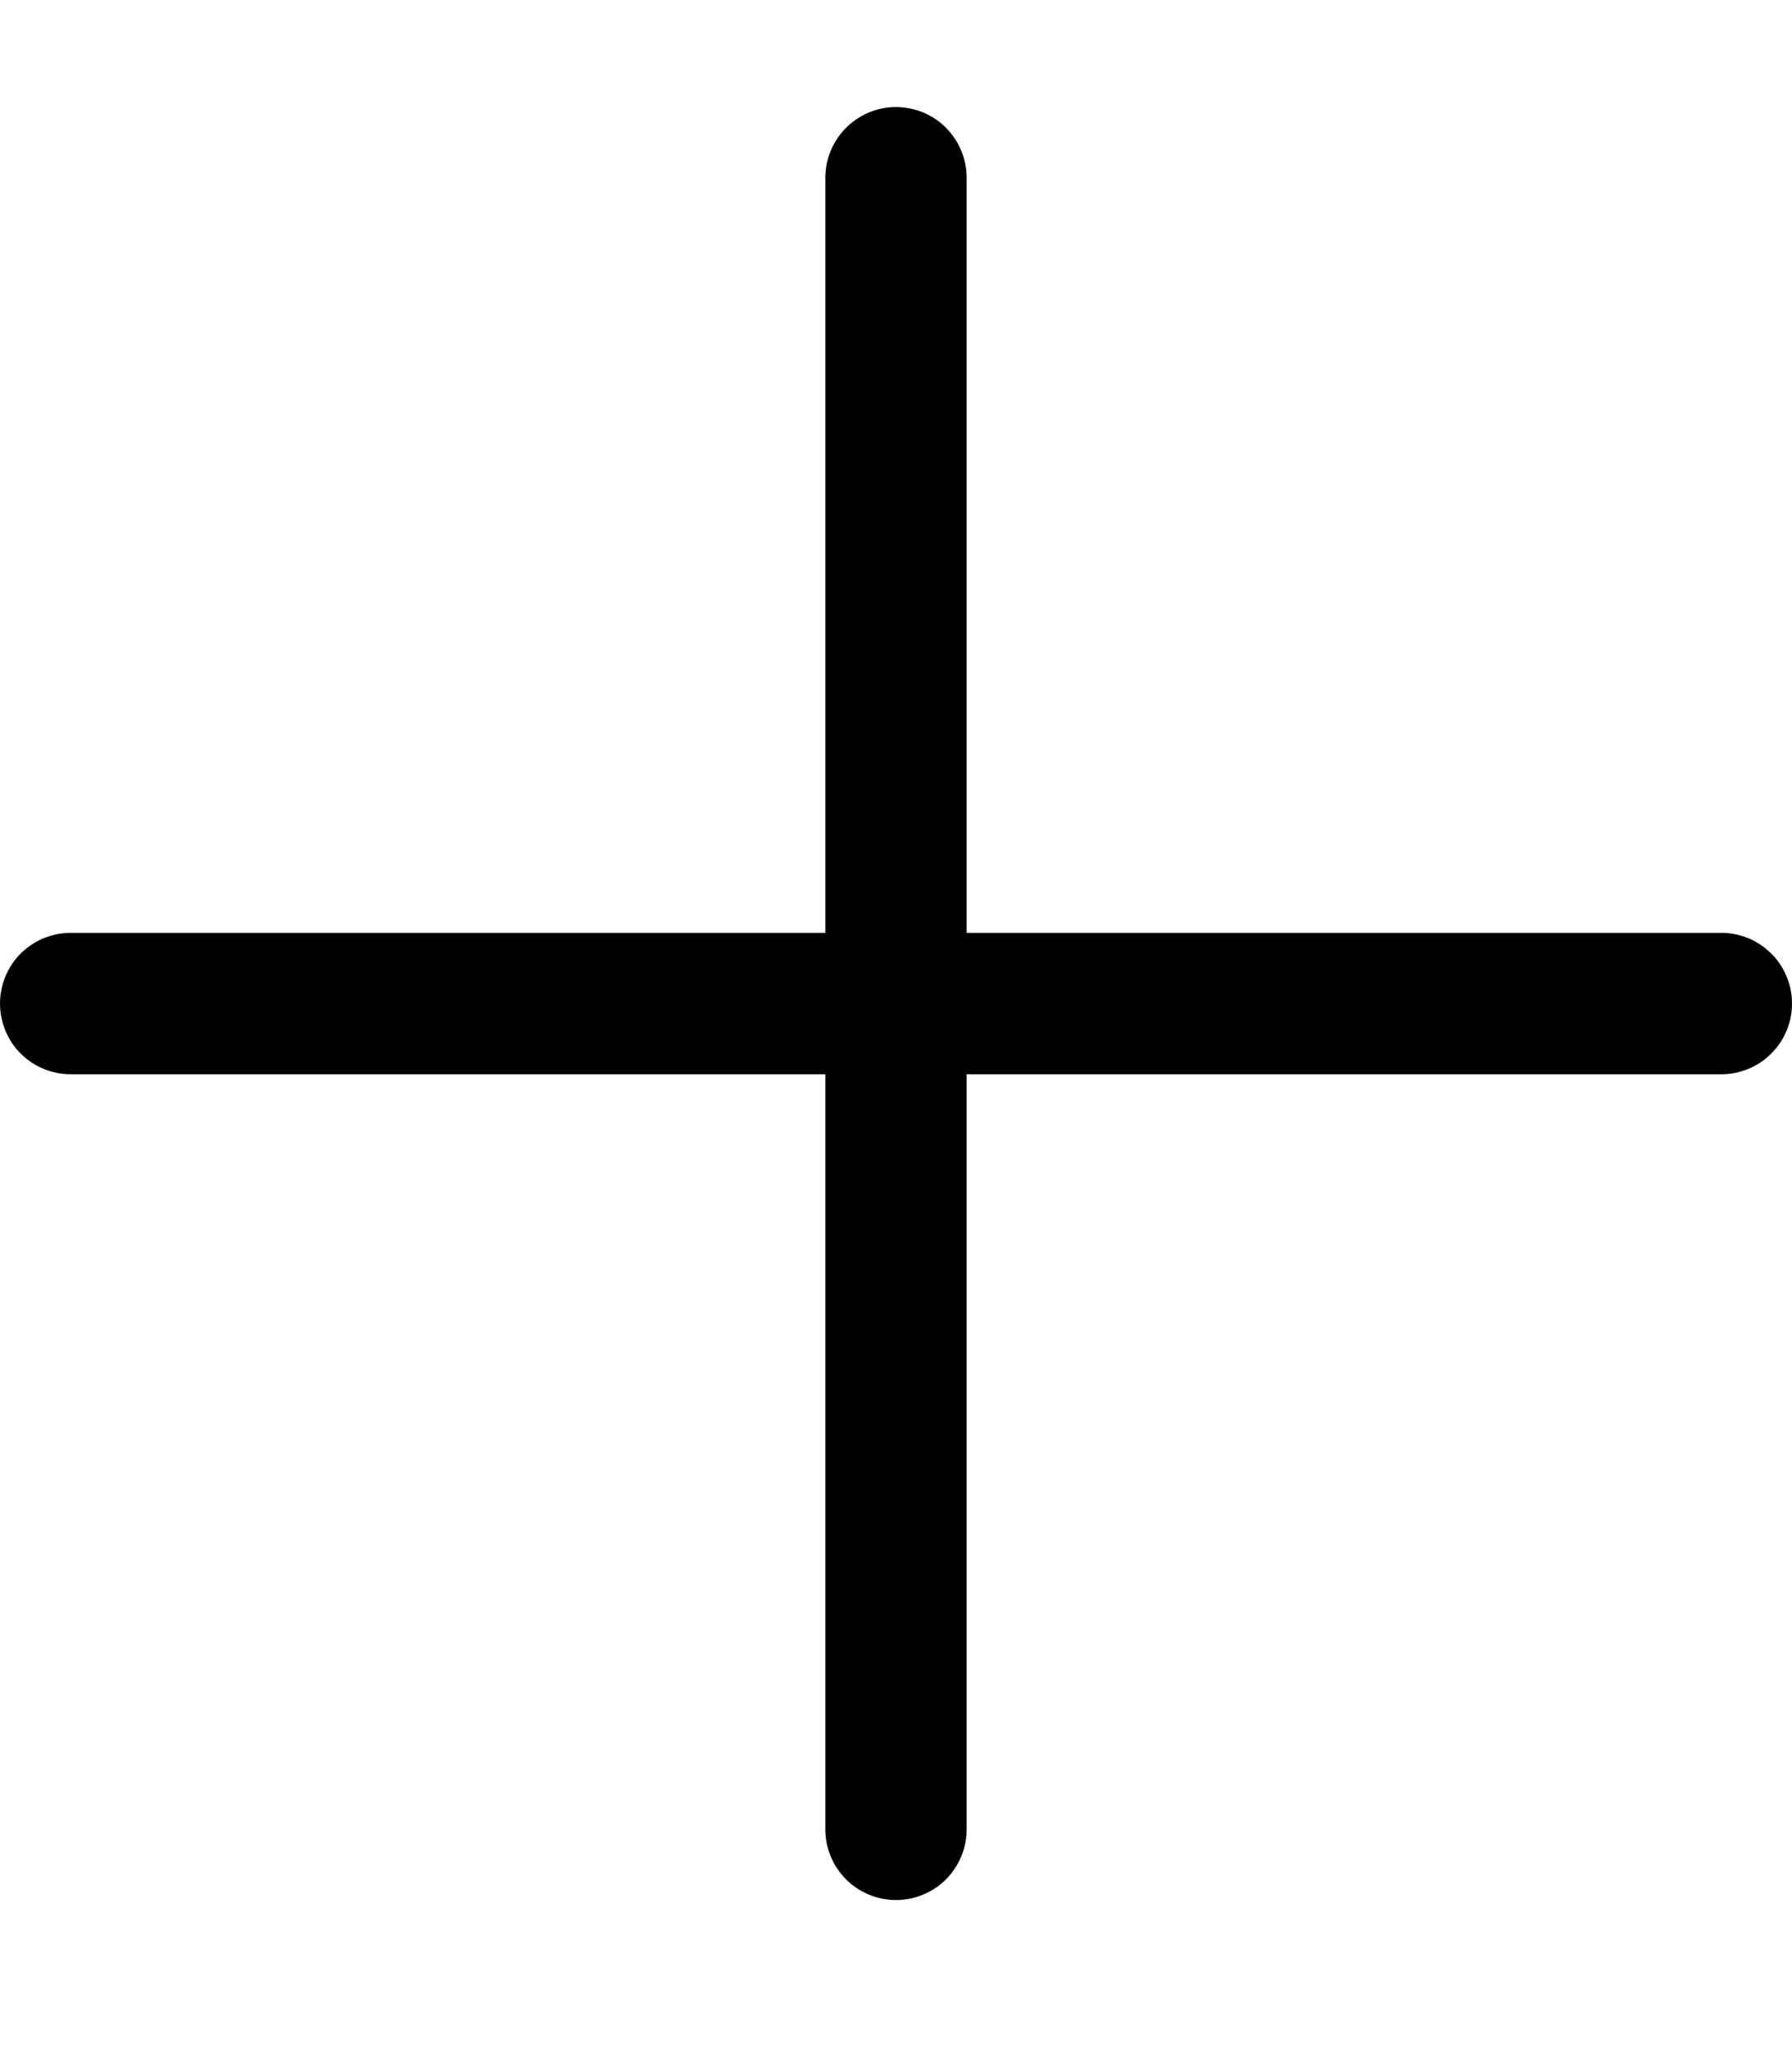 <svg width="14" height="16" viewBox="0 0 14 16" fill="none" xmlns="http://www.w3.org/2000/svg">
<path d="M6.991 0.836C6.845 0.838 6.706 0.899 6.604 1.004C6.502 1.109 6.446 1.25 6.448 1.396V7.284H0.56C0.487 7.283 0.414 7.297 0.346 7.324C0.278 7.351 0.217 7.392 0.164 7.443C0.112 7.494 0.071 7.555 0.043 7.623C0.015 7.69 0 7.763 0 7.836C0 7.909 0.015 7.982 0.043 8.049C0.071 8.117 0.112 8.178 0.164 8.229C0.217 8.281 0.278 8.321 0.346 8.348C0.414 8.376 0.487 8.389 0.56 8.388H6.448V14.276C6.447 14.349 6.46 14.422 6.488 14.49C6.515 14.558 6.556 14.62 6.607 14.672C6.658 14.724 6.719 14.765 6.787 14.793C6.854 14.822 6.927 14.836 7 14.836C7.073 14.836 7.146 14.822 7.213 14.793C7.281 14.765 7.342 14.724 7.393 14.672C7.444 14.62 7.485 14.558 7.512 14.49C7.54 14.422 7.553 14.349 7.552 14.276V8.388H13.44C13.513 8.389 13.586 8.376 13.654 8.348C13.722 8.321 13.783 8.281 13.835 8.229C13.888 8.178 13.929 8.117 13.957 8.049C13.986 7.982 14 7.909 14 7.836C14 7.763 13.986 7.69 13.957 7.623C13.929 7.555 13.888 7.494 13.835 7.443C13.783 7.392 13.722 7.351 13.654 7.324C13.586 7.297 13.513 7.283 13.44 7.284H7.552V1.396C7.553 1.322 7.539 1.249 7.511 1.18C7.484 1.112 7.442 1.05 7.39 0.997C7.338 0.945 7.276 0.904 7.207 0.876C7.139 0.849 7.065 0.835 6.991 0.836Z" fill="black"/>
</svg>

